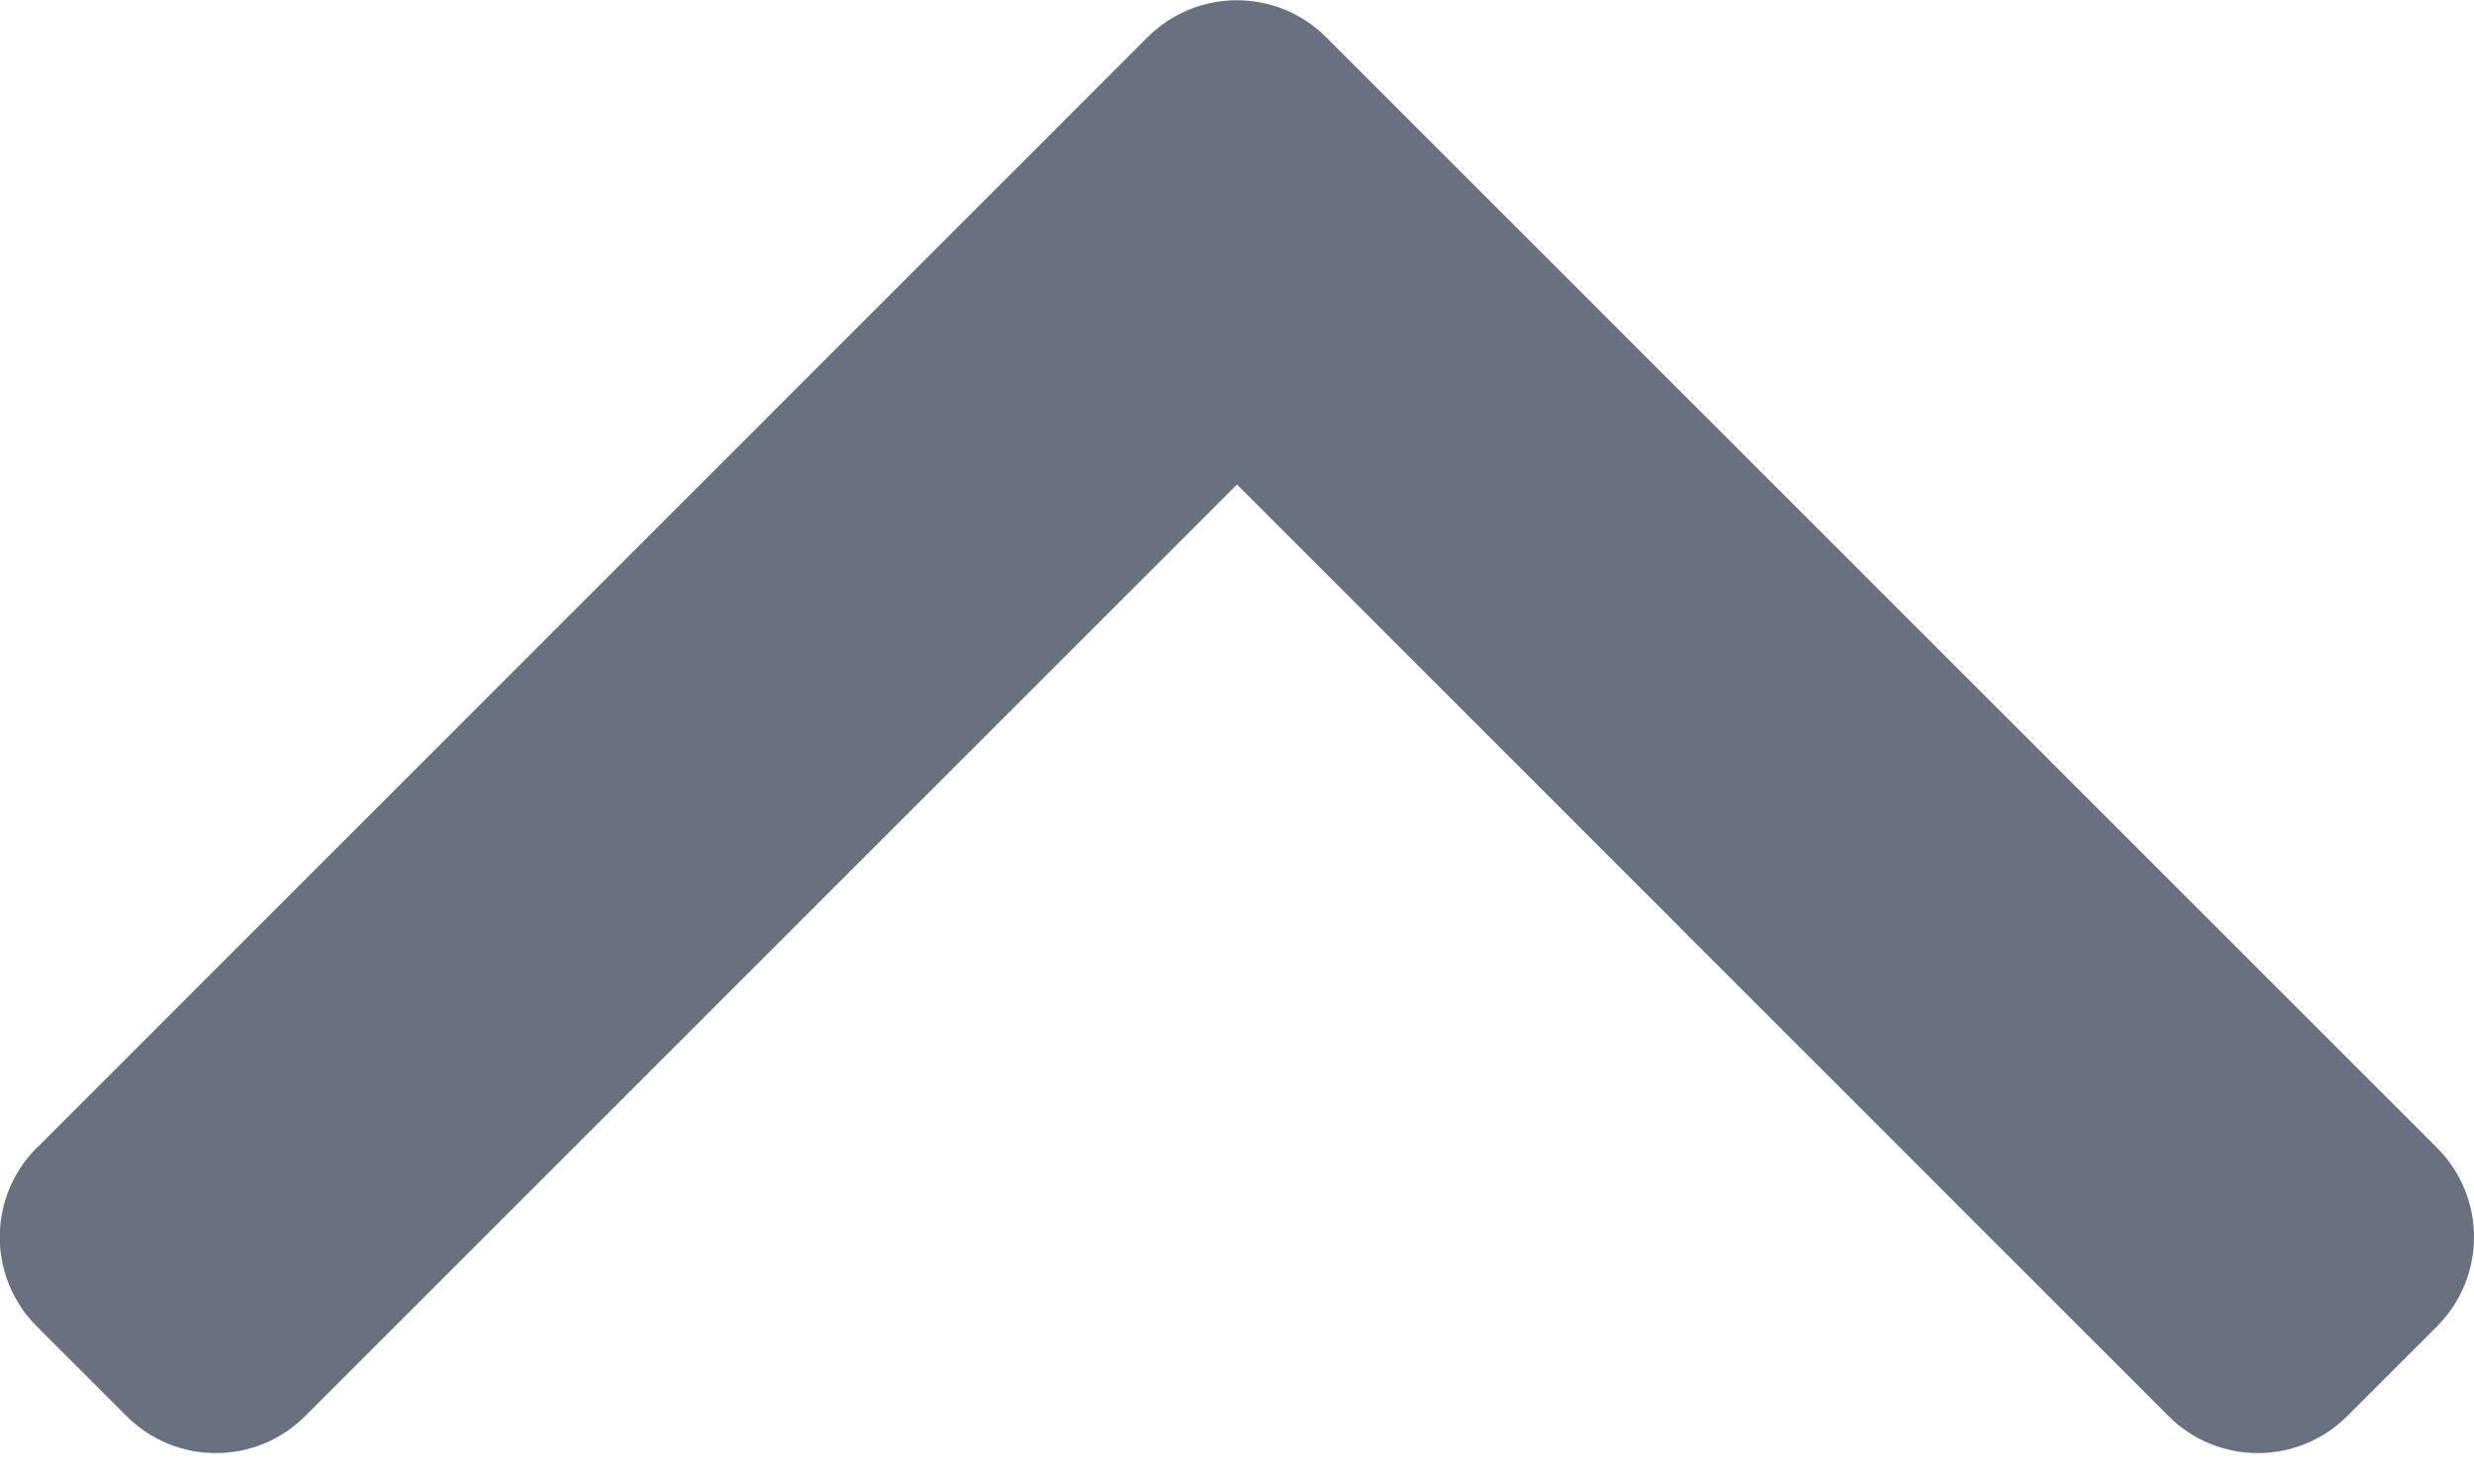 <?xml version="1.0" encoding="UTF-8"?>
<svg width="10px" height="6px" version="1.1" viewBox="0 0 10 6" xmlns="http://www.w3.org/2000/svg" xmlns:cc="http://creativecommons.org/ns#" xmlns:dc="http://purl.org/dc/elements/1.1/" xmlns:rdf="http://www.w3.org/1999/02/22-rdf-syntax-ns#">
 <!-- Generator: Sketch 61 (89581) - https://sketch.com -->
 <title>Icon/Caret</title>
 <desc>Created with Sketch.</desc>
 <g id="SiloSys-match" transform="rotate(180 5 2.937)" fill="none" fill-rule="evenodd">
  <g id="SS_Tickets-match" transform="translate(-1044,-447)" fill="#69707f">
   <g id="Icon/Caret" transform="translate(1041,442)">
    <path id="🎨-Icon-color" transform="matrix(1 0 0 -1 0 15.873)" d="m12.85 9.639-4.488-4.489c-.2-.2-.523-.2-.723 0l-4.489 4.489c-.2.2-.2.523 0 .723l.362.362c.2.2.524.2.723 0l3.765-3.766 3.766 3.766c.2.2.523.2.723 0l.362-.362c.2-.2.2-.523-0-.723z"/>
   </g>
  </g>
 </g>
</svg>
